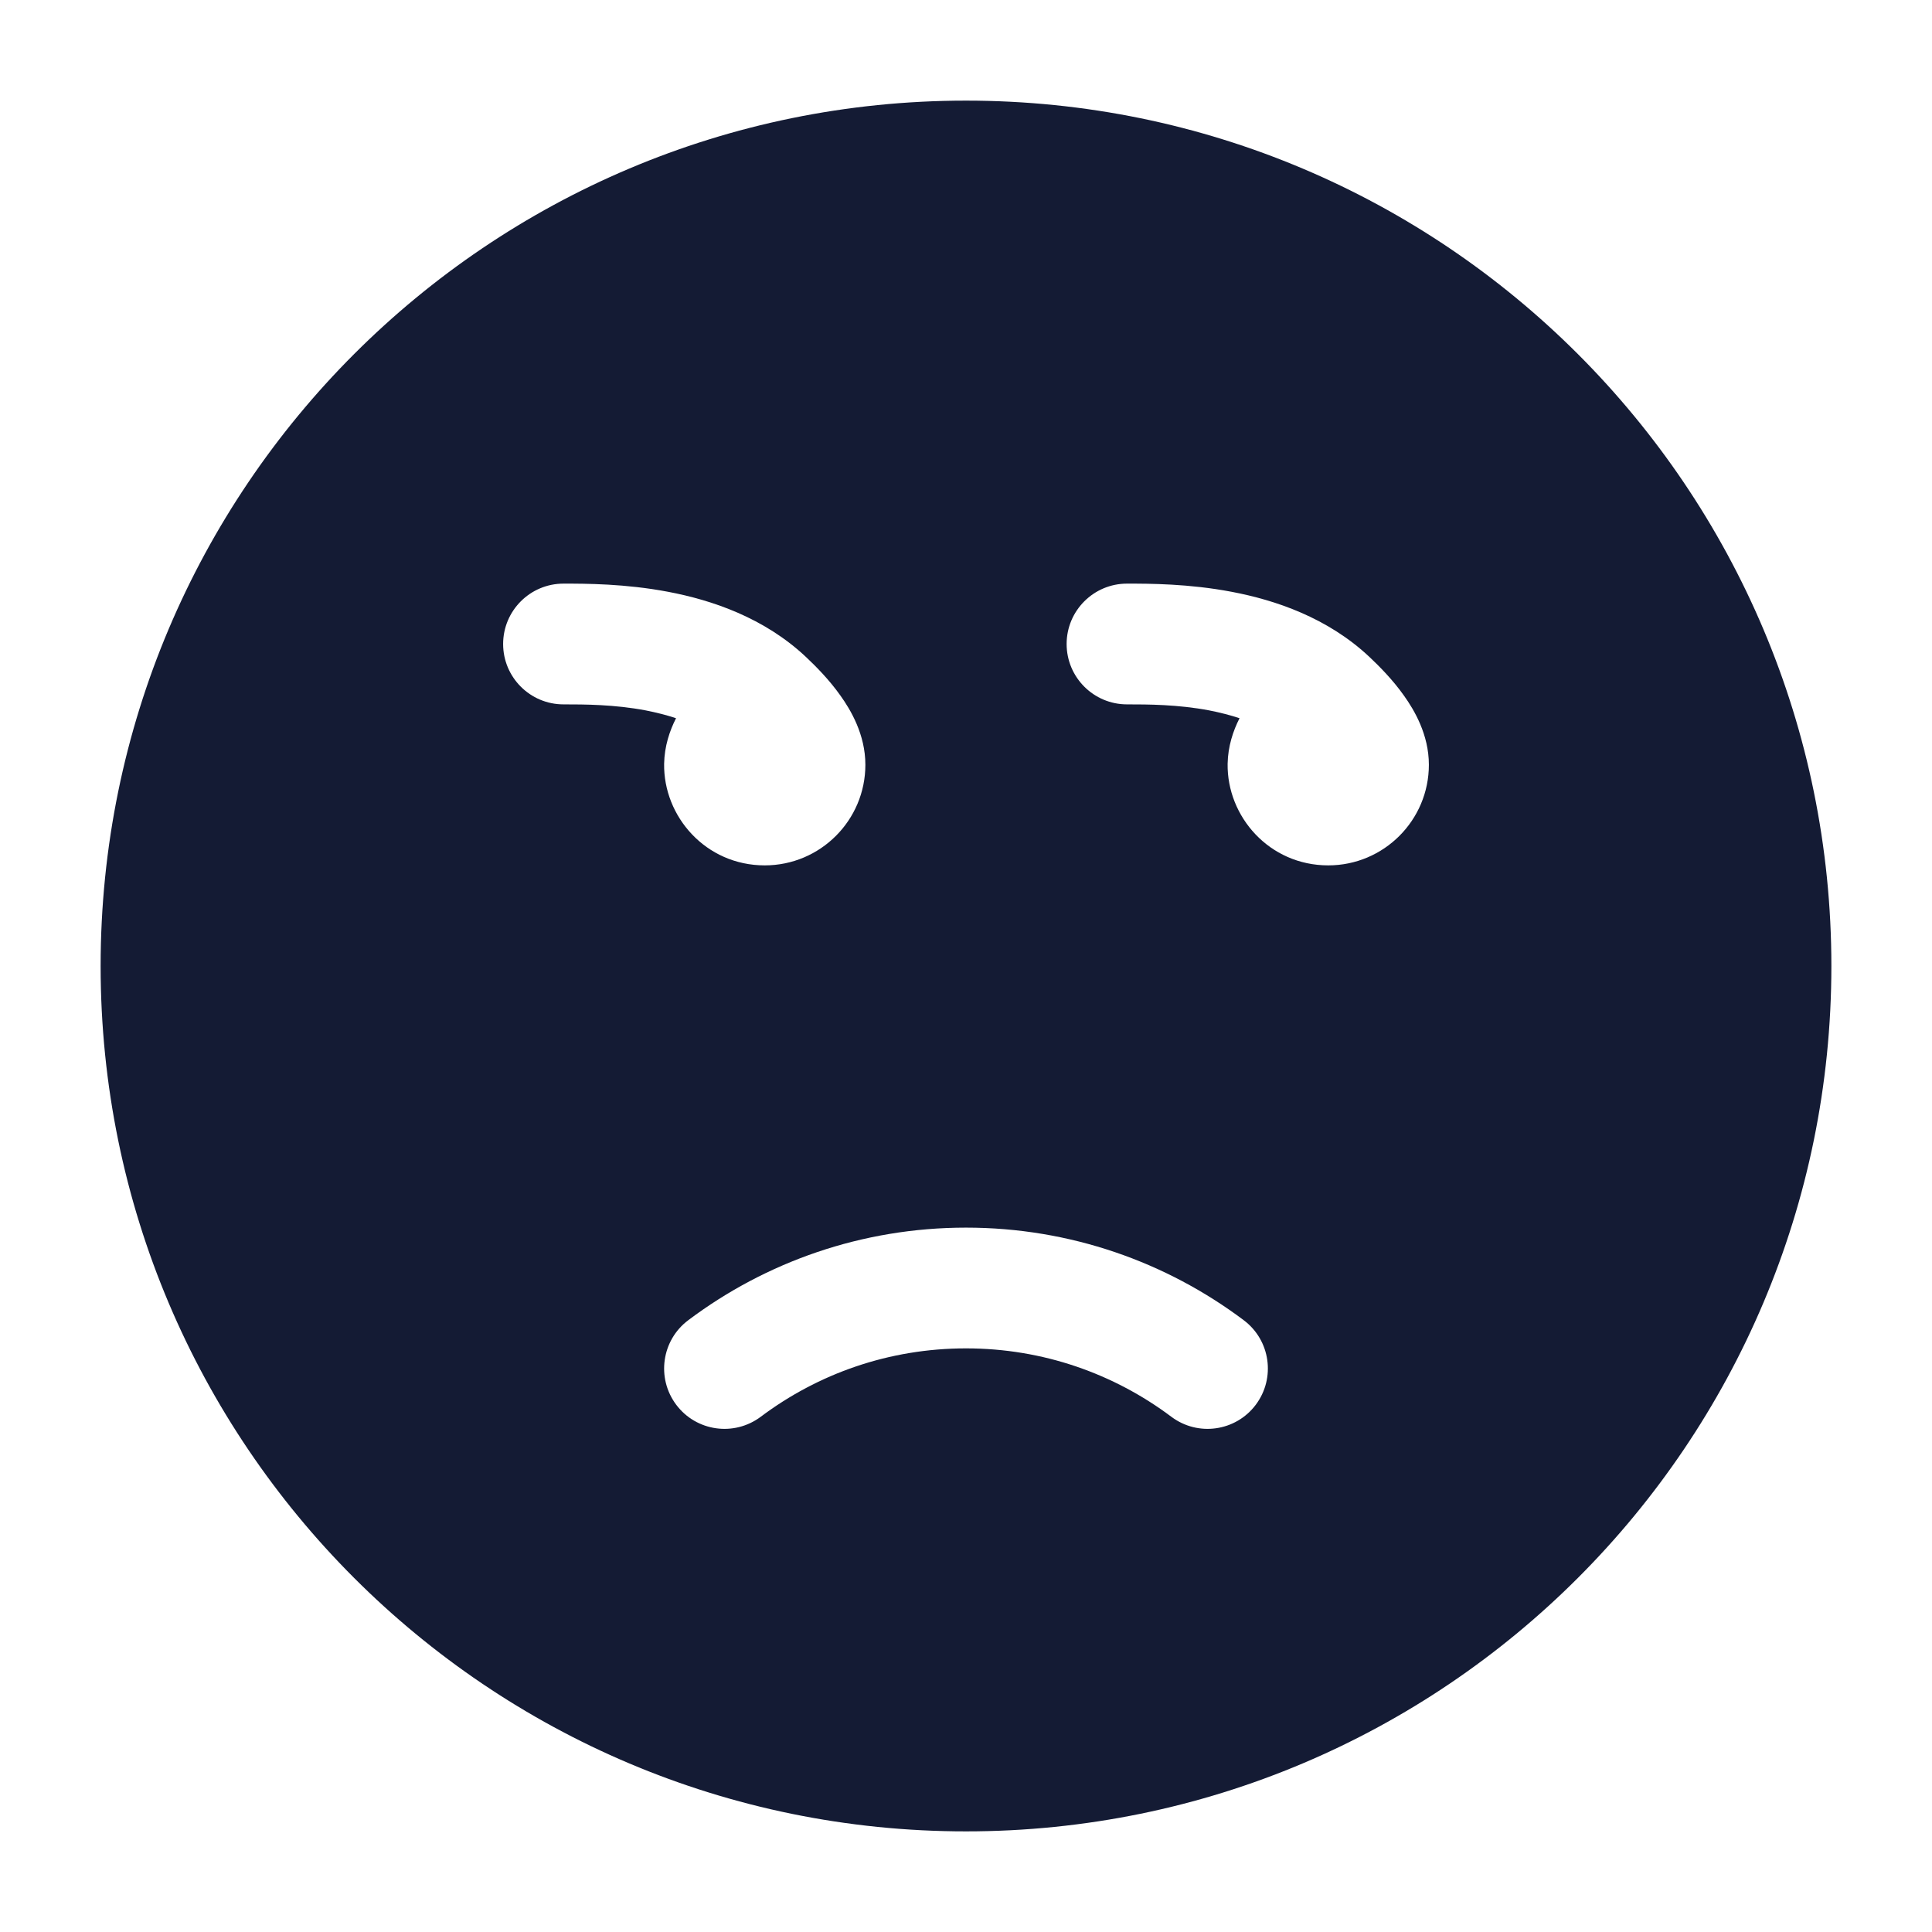 <svg width="24" height="24" viewBox="0 0 24 24" fill="none" xmlns="http://www.w3.org/2000/svg">
<path fill-rule="evenodd" clip-rule="evenodd" d="M1.25 12C1.25 6.063 6.063 1.25 12 1.25C17.937 1.25 22.75 6.063 22.75 12C22.75 17.937 17.937 22.75 12 22.75C6.063 22.75 1.25 17.937 1.25 12ZM8.55 16.4C9.511 15.678 10.706 15.25 12 15.25C13.294 15.25 14.489 15.678 15.45 16.4C15.782 16.649 15.848 17.119 15.6 17.45C15.351 17.782 14.881 17.848 14.55 17.599C13.839 17.066 12.958 16.75 12 16.75C11.042 16.75 10.161 17.066 9.451 17.599C9.119 17.848 8.649 17.782 8.4 17.45C8.152 17.119 8.218 16.649 8.55 16.4ZM7 8.75C7.259 8.75 7.633 8.751 8.022 8.825C8.154 8.851 8.28 8.883 8.398 8.922C8.319 9.077 8.254 9.269 8.25 9.488C8.24 10.142 8.766 10.75 9.5 10.75C10.19 10.75 10.75 10.19 10.75 9.5C10.75 9.125 10.567 8.818 10.441 8.642C10.302 8.445 10.136 8.278 10.014 8.163C9.492 7.671 8.839 7.454 8.302 7.352C7.767 7.25 7.272 7.25 7.01 7.25L7 7.25C6.586 7.25 6.25 7.586 6.25 8C6.25 8.414 6.586 8.75 7 8.75ZM14 8.75C14.259 8.75 14.633 8.751 15.022 8.825C15.154 8.851 15.28 8.883 15.398 8.922C15.319 9.077 15.254 9.269 15.25 9.488C15.24 10.142 15.766 10.75 16.5 10.75C17.19 10.75 17.75 10.19 17.75 9.5C17.75 9.125 17.567 8.818 17.441 8.642C17.302 8.445 17.136 8.278 17.014 8.163C16.492 7.671 15.839 7.454 15.302 7.352C14.767 7.25 14.273 7.25 14.01 7.25L14 7.25C13.586 7.25 13.25 7.586 13.25 8C13.25 8.414 13.586 8.75 14 8.75Z" fill="#141B34"/>
</svg>

